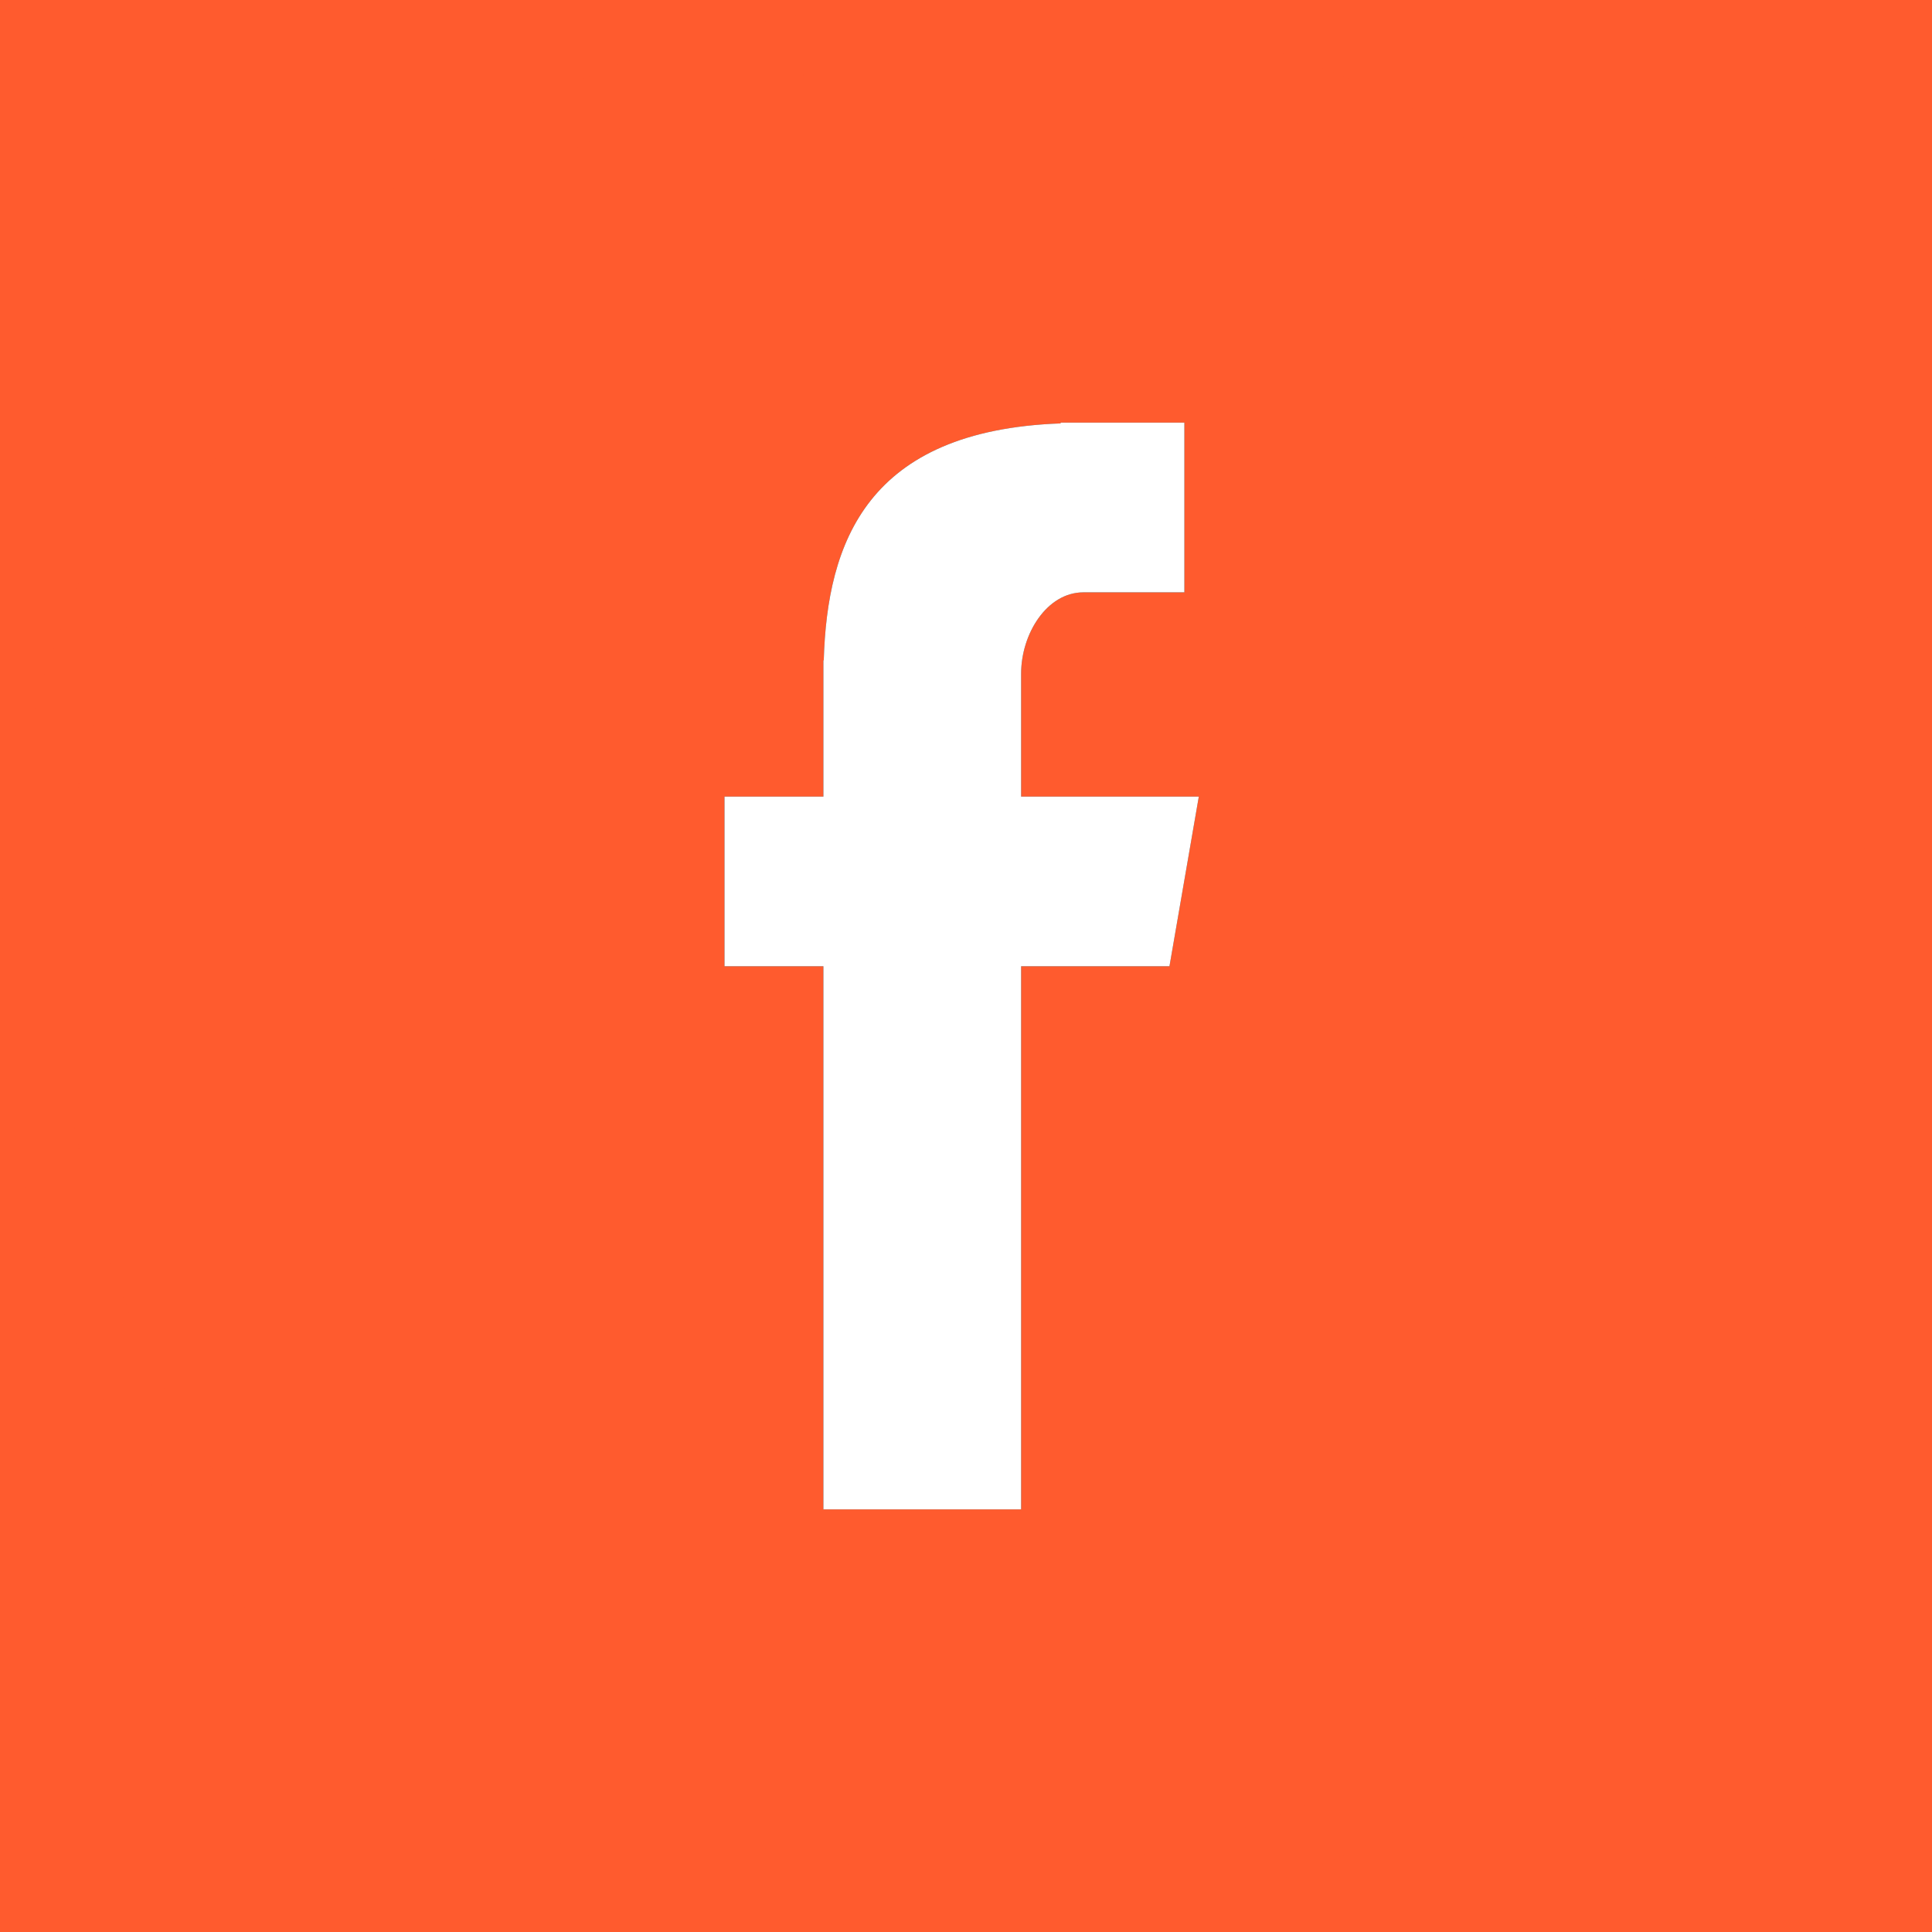 <svg xmlns="http://www.w3.org/2000/svg"
     class="icon si656a2bb0f0e7db000ea4343ac89d89cf5ce74c53921bbea4f9aaf0931701456822335 svgIcon_1J7 filled_Qbi"
     viewBox="0 0 32 32" style="border-radius:50%; ">
    <rect x="0" y="0" width="32" height="32" fill="#333333" stroke="none"/>
    <rect width="1" height="1" fill="none"/>
    <path class="outer_bDW"
          d="M32 0H0V32H32V0ZM16.913 25H13.638V16.004H12V13.194H13.638V10.937H13.644C13.701 8.986 14.36 7.129 17.567 7.013V7H19.617V9.811H17.945C17.338 9.811 16.913 10.5 16.913 11.157V13.194H19.856L19.37 16.004H16.913V25Z"
          fill-rule="evenodd" fill="rgb(255, 91, 46)"></path>
    <path class="border_2yy"
          d="M16,31 C24.284,31 31,24.284 31,16 C31,7.716 24.284,1 16,1 C7.716,1 1,7.716 1,16 C1,24.284 7.716,31 16,31 Z M16,32 C7.163,32 0,24.837 0,16 C0,7.163 7.163,0 16,0 C24.837,0 32,7.163 32,16 C32,24.837 24.837,32 16,32 Z"
    fill="rgb(255, 91, 46)"></path>
    <path class="logo_2gS"
          d="M13.638 25H16.913V16.004H19.37L19.856 13.194H16.913V11.157C16.913 10.5 17.338 9.811 17.945 9.811H19.617V7H17.567V7.013C14.36 7.129 13.701 8.986 13.644 10.937H13.638V13.194H12V16.004H13.638V25Z"
          style="color:#ffffff;fill:#ffffff"></path>
</svg>


